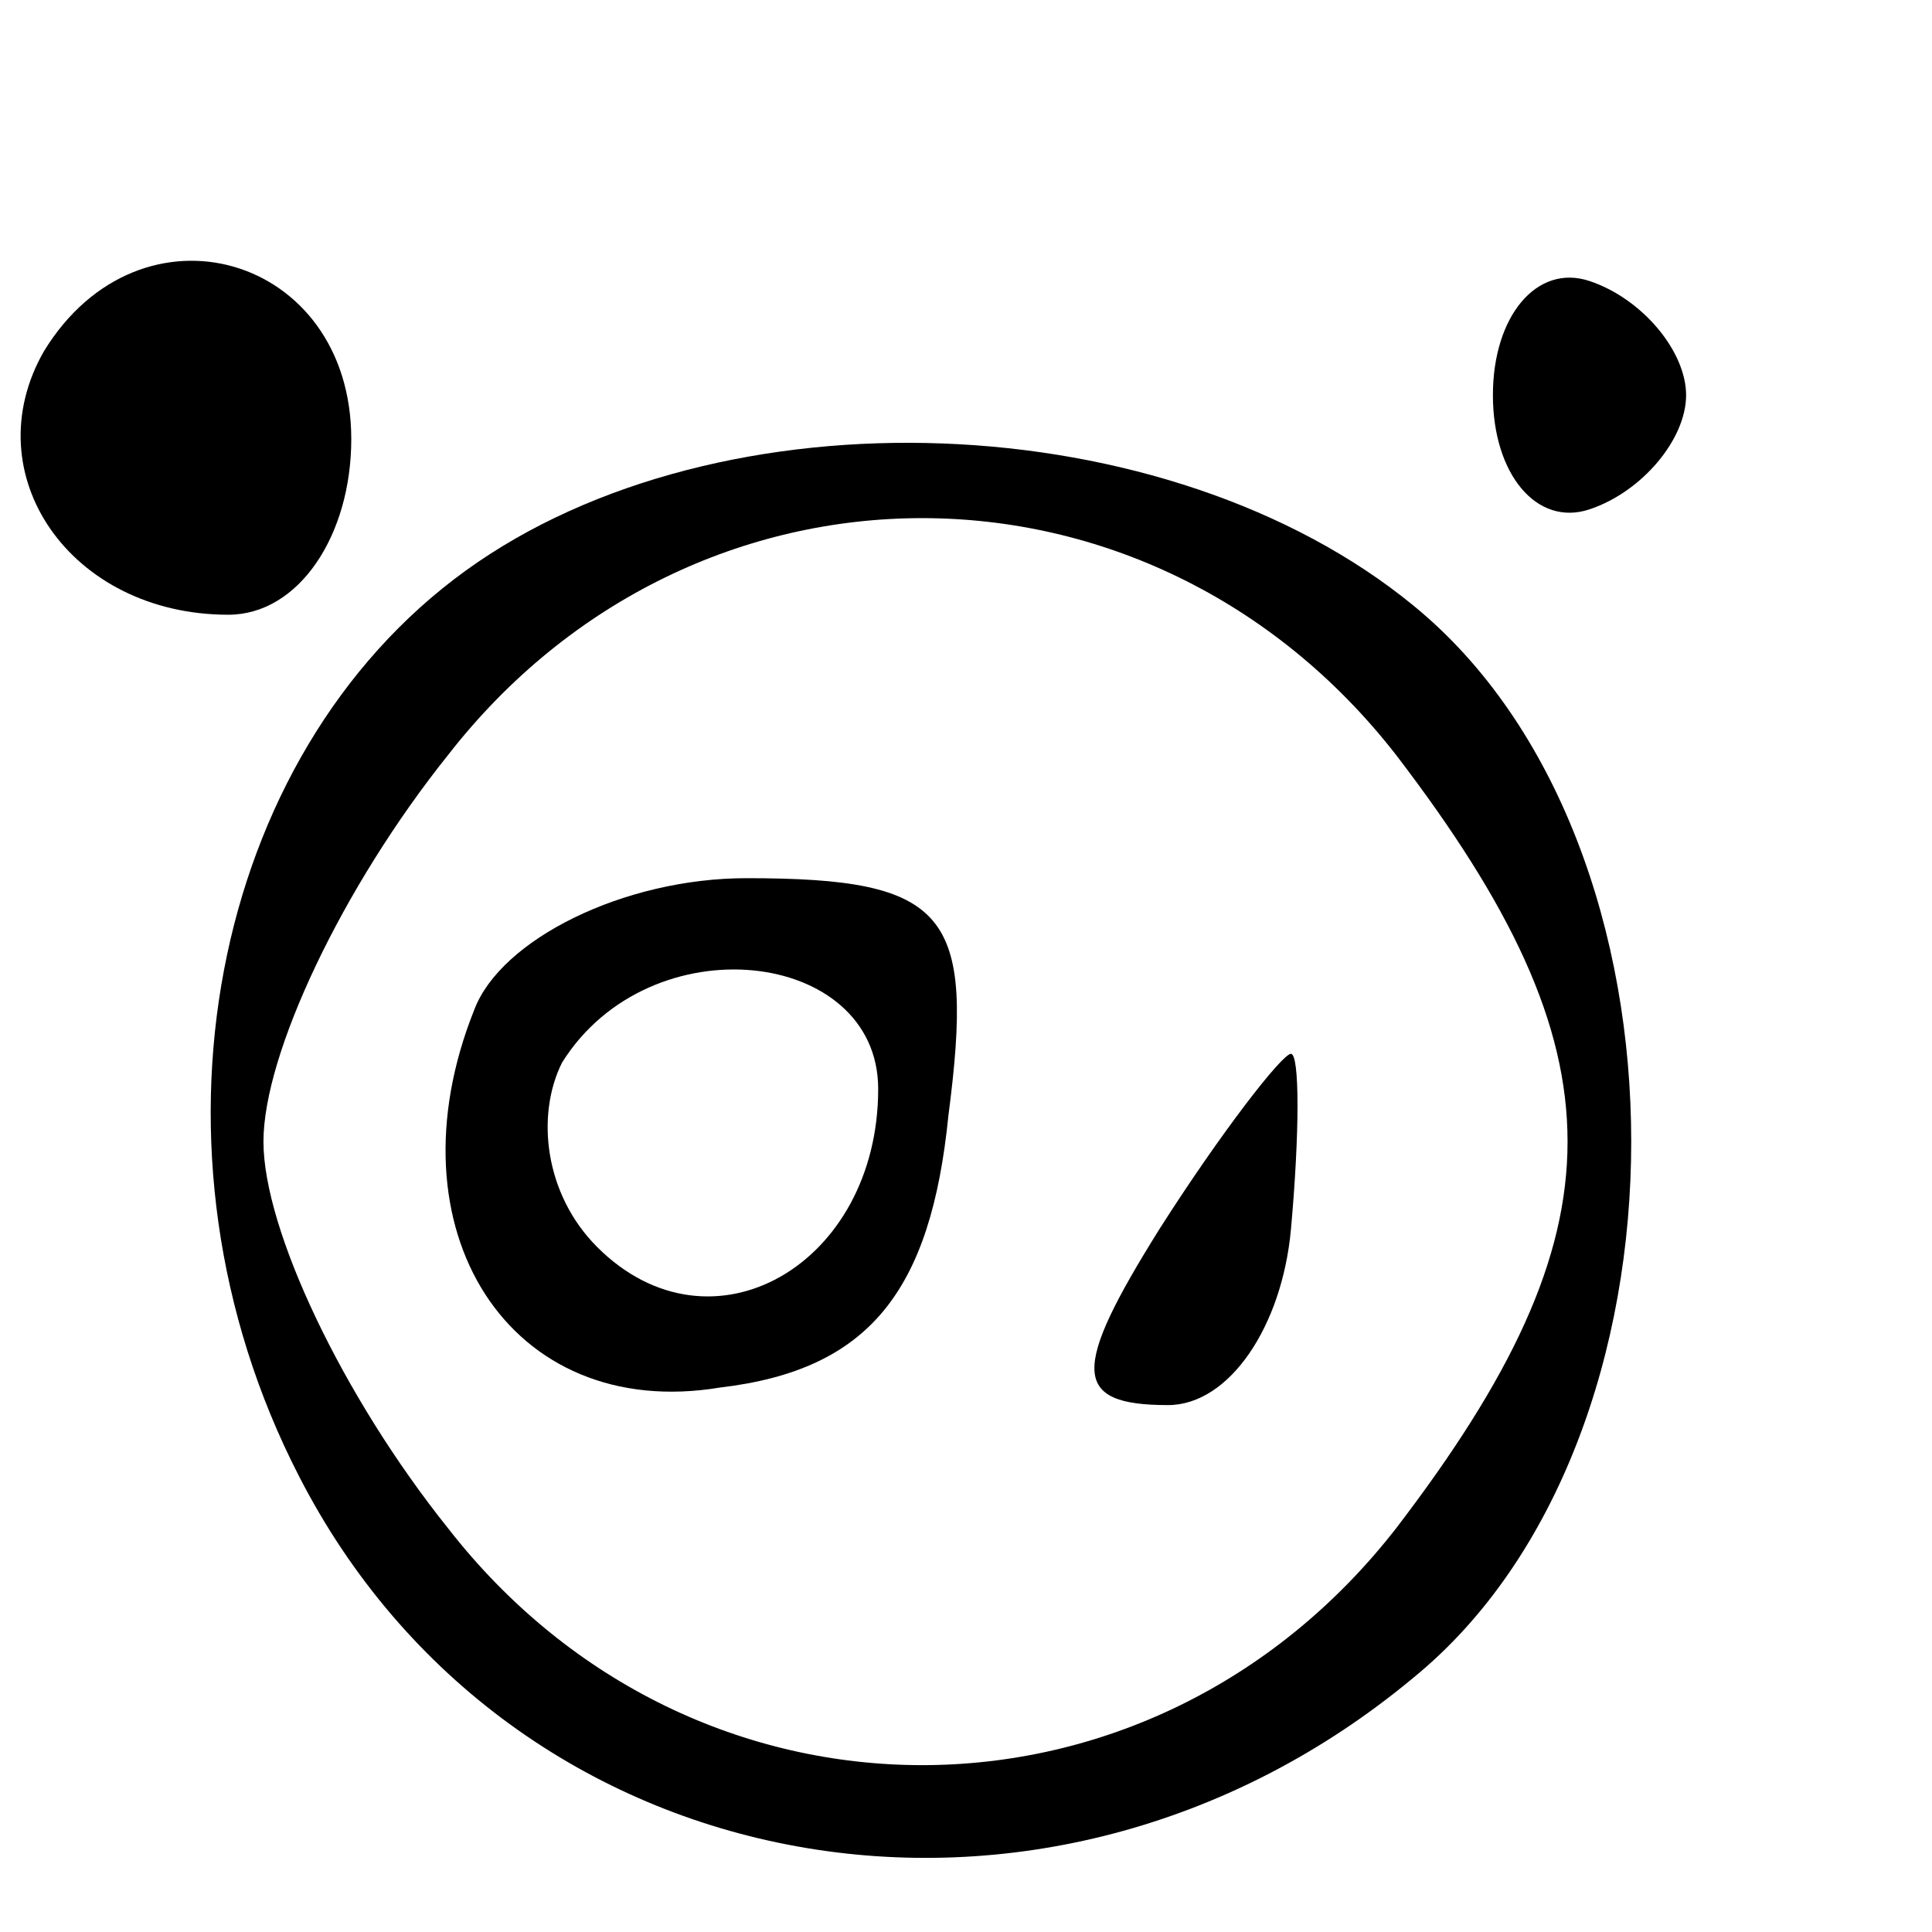 <?xml version="1.0" standalone="no"?>
<!DOCTYPE svg PUBLIC "-//W3C//DTD SVG 20010904//EN"
 "http://www.w3.org/TR/2001/REC-SVG-20010904/DTD/svg10.dtd">
<svg version="1.0" xmlns="http://www.w3.org/2000/svg"
 width="22pt" height="22pt" viewBox="0 0 22 22"
 preserveAspectRatio="xMidYMid meet">

<g transform="translate(0,22) scale(0.1,-0.1)"
fill="#000000" stroke="none">
<path d="M5 180 c-8 -14 3 -30 21 -30 8 0 14 9 14 20 0 21 -24 28 -35 10z"/>
<path d="M170 175 c0 -9 5 -15 11 -13 6 2 11 8 11 13 0 5 -5 11 -11 13 -6 2
-11 -4 -11 -13z"/>
<path d="M53 155 c-29 -21 -38 -66 -19 -103 24 -47 85 -58 127 -23 33 27 33
95 0 122 -28 23 -79 25 -108 4z m106 -21 c26 -34 26 -54 0 -88 -28 -36 -80
-36 -108 0 -12 15 -21 34 -21 44 0 10 9 29 21 44 28 36 80 36 108 0z"/>
<path d="M54 105 c-10 -25 4 -47 28 -43 17 2 24 11 26 31 3 23 0 27 -23 27
-14 0 -28 -7 -31 -15z m46 -9 c0 -20 -19 -31 -32 -18 -6 6 -7 15 -4 21 10 16
36 13 36 -3z"/>
<path d="M132 80 c-10 -16 -10 -20 1 -20 7 0 13 9 14 20 1 11 1 20 0 20 -1 0
-8 -9 -15 -20z"/>
</g>
</svg>
